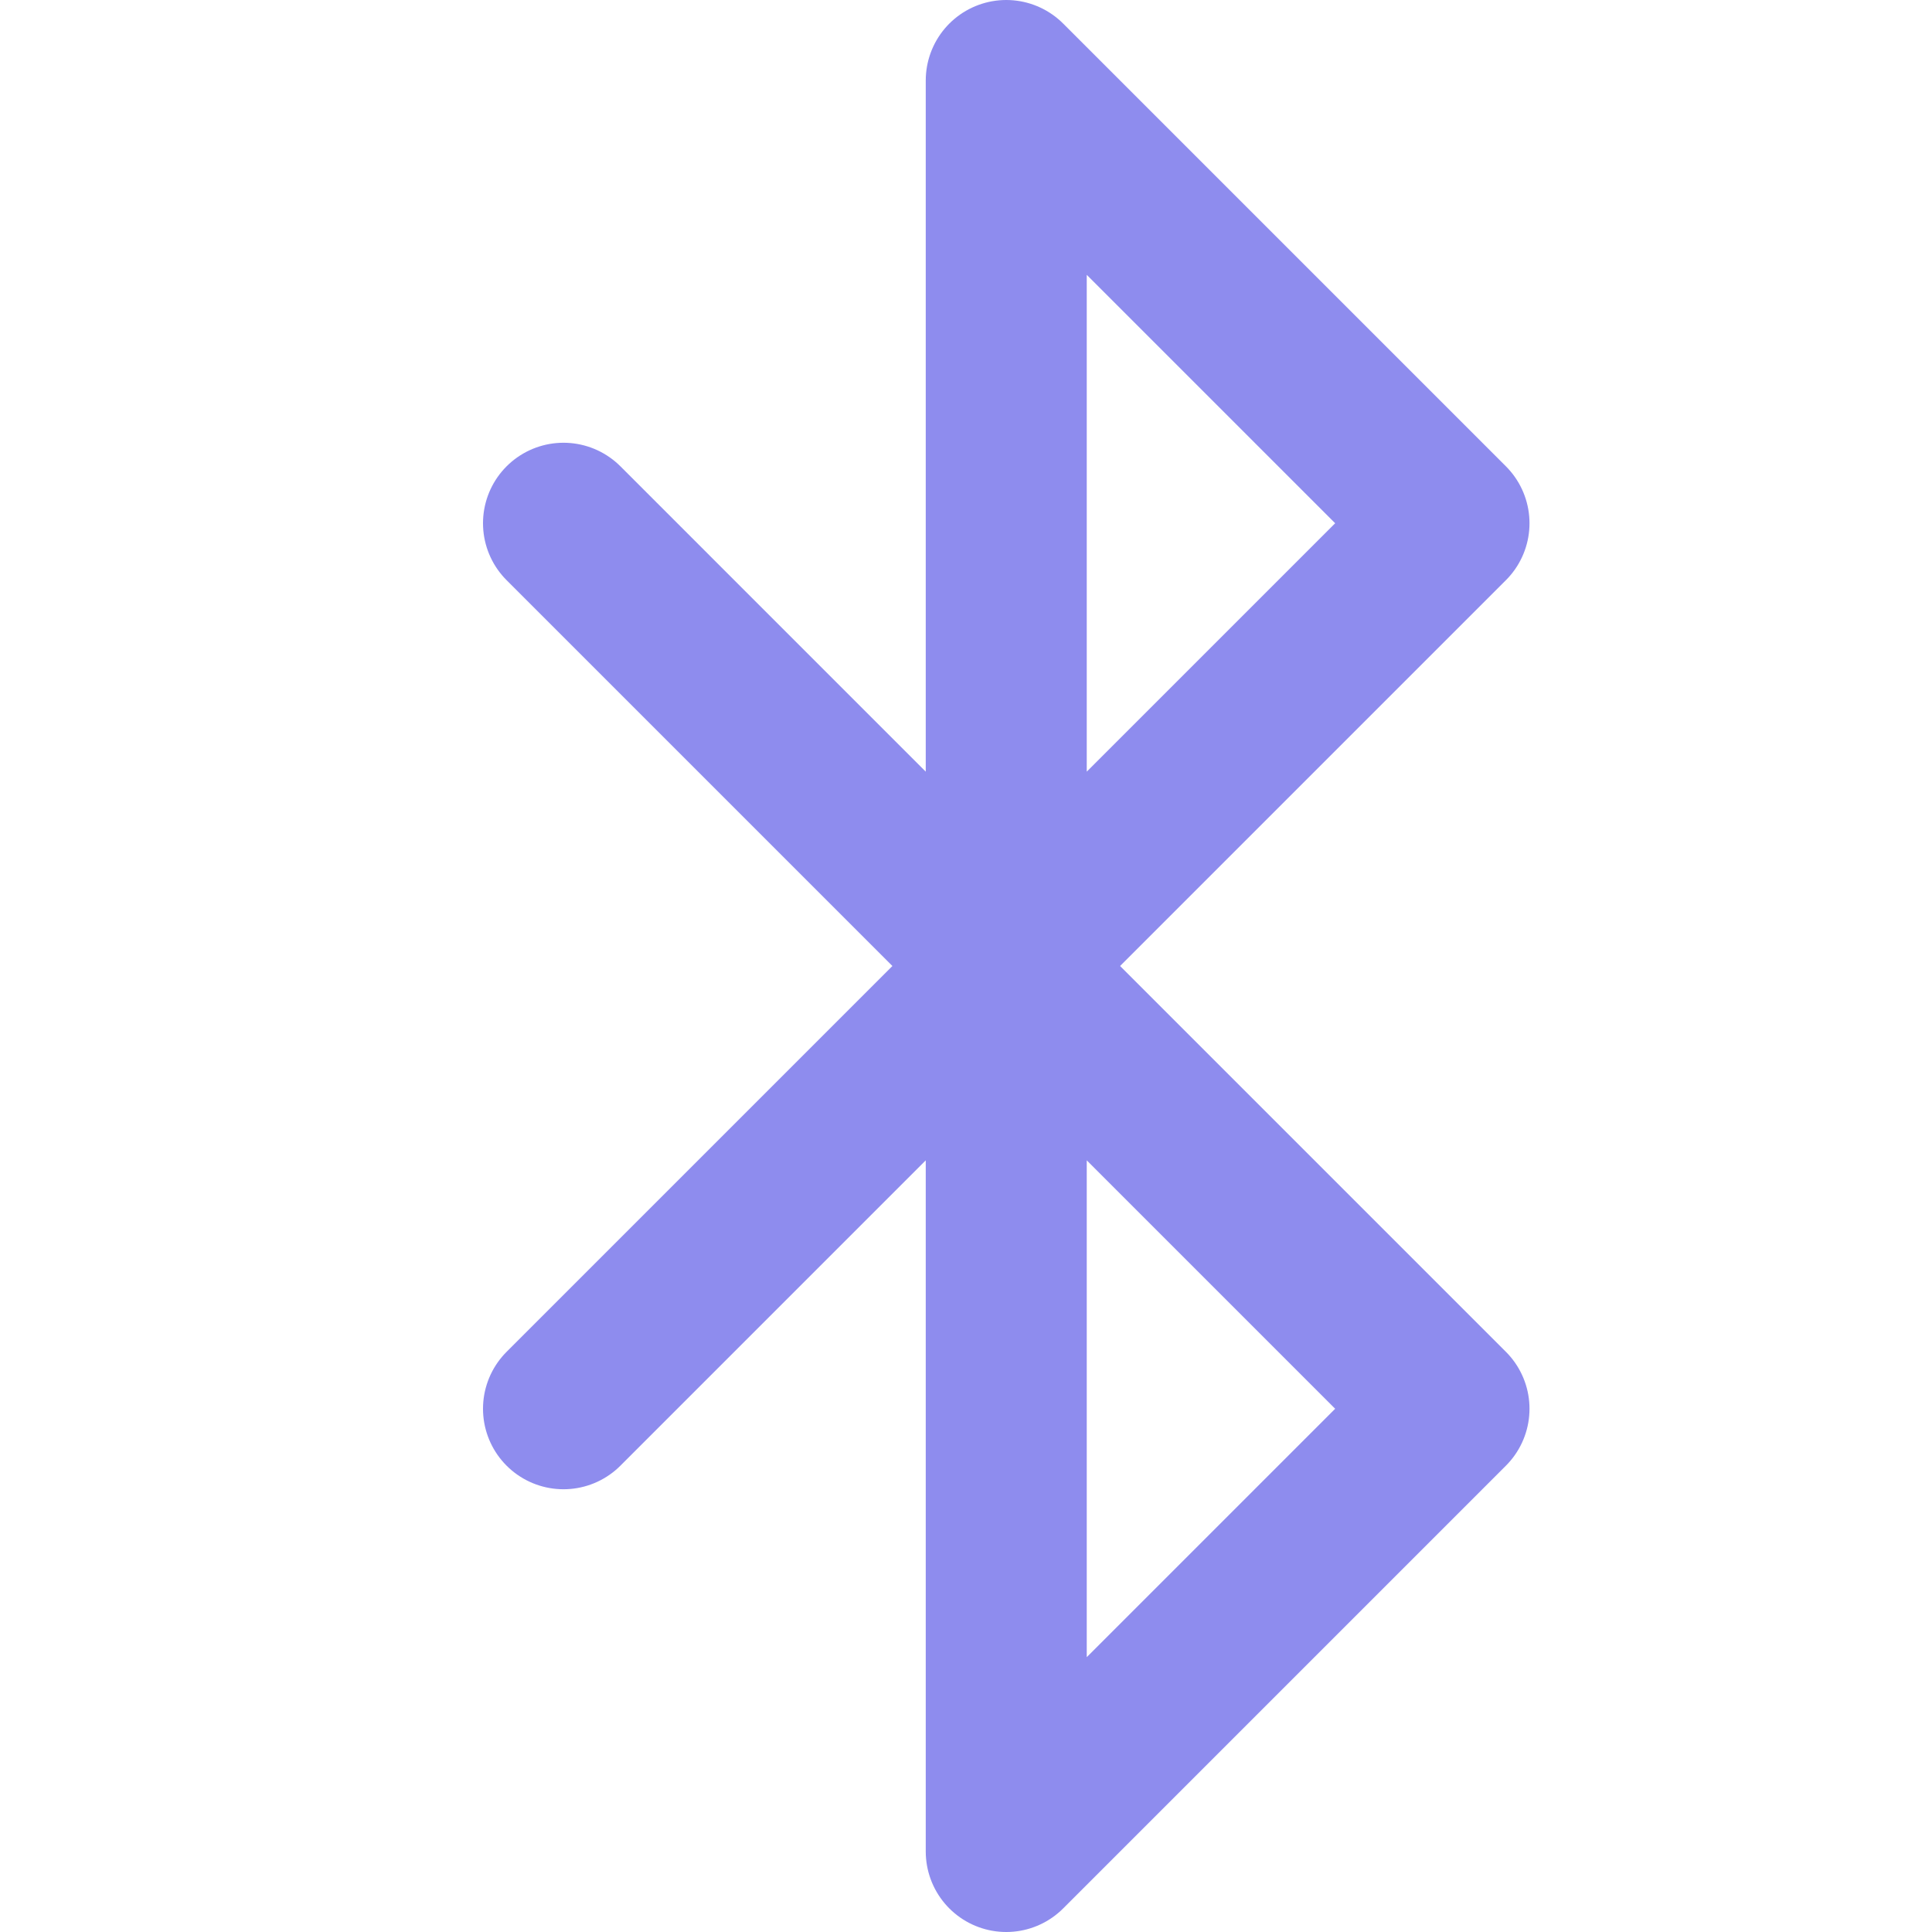 <svg width="24" height="24" viewBox="0 0 24 24" fill="none" xmlns="http://www.w3.org/2000/svg">
<path d="M7 6.5L18 17.5L12.5 23V1L18 6.5L7 17.5" stroke="#8E8CEE" stroke-width="2" stroke-linecap="round" stroke-linejoin="round"/>
</svg>
